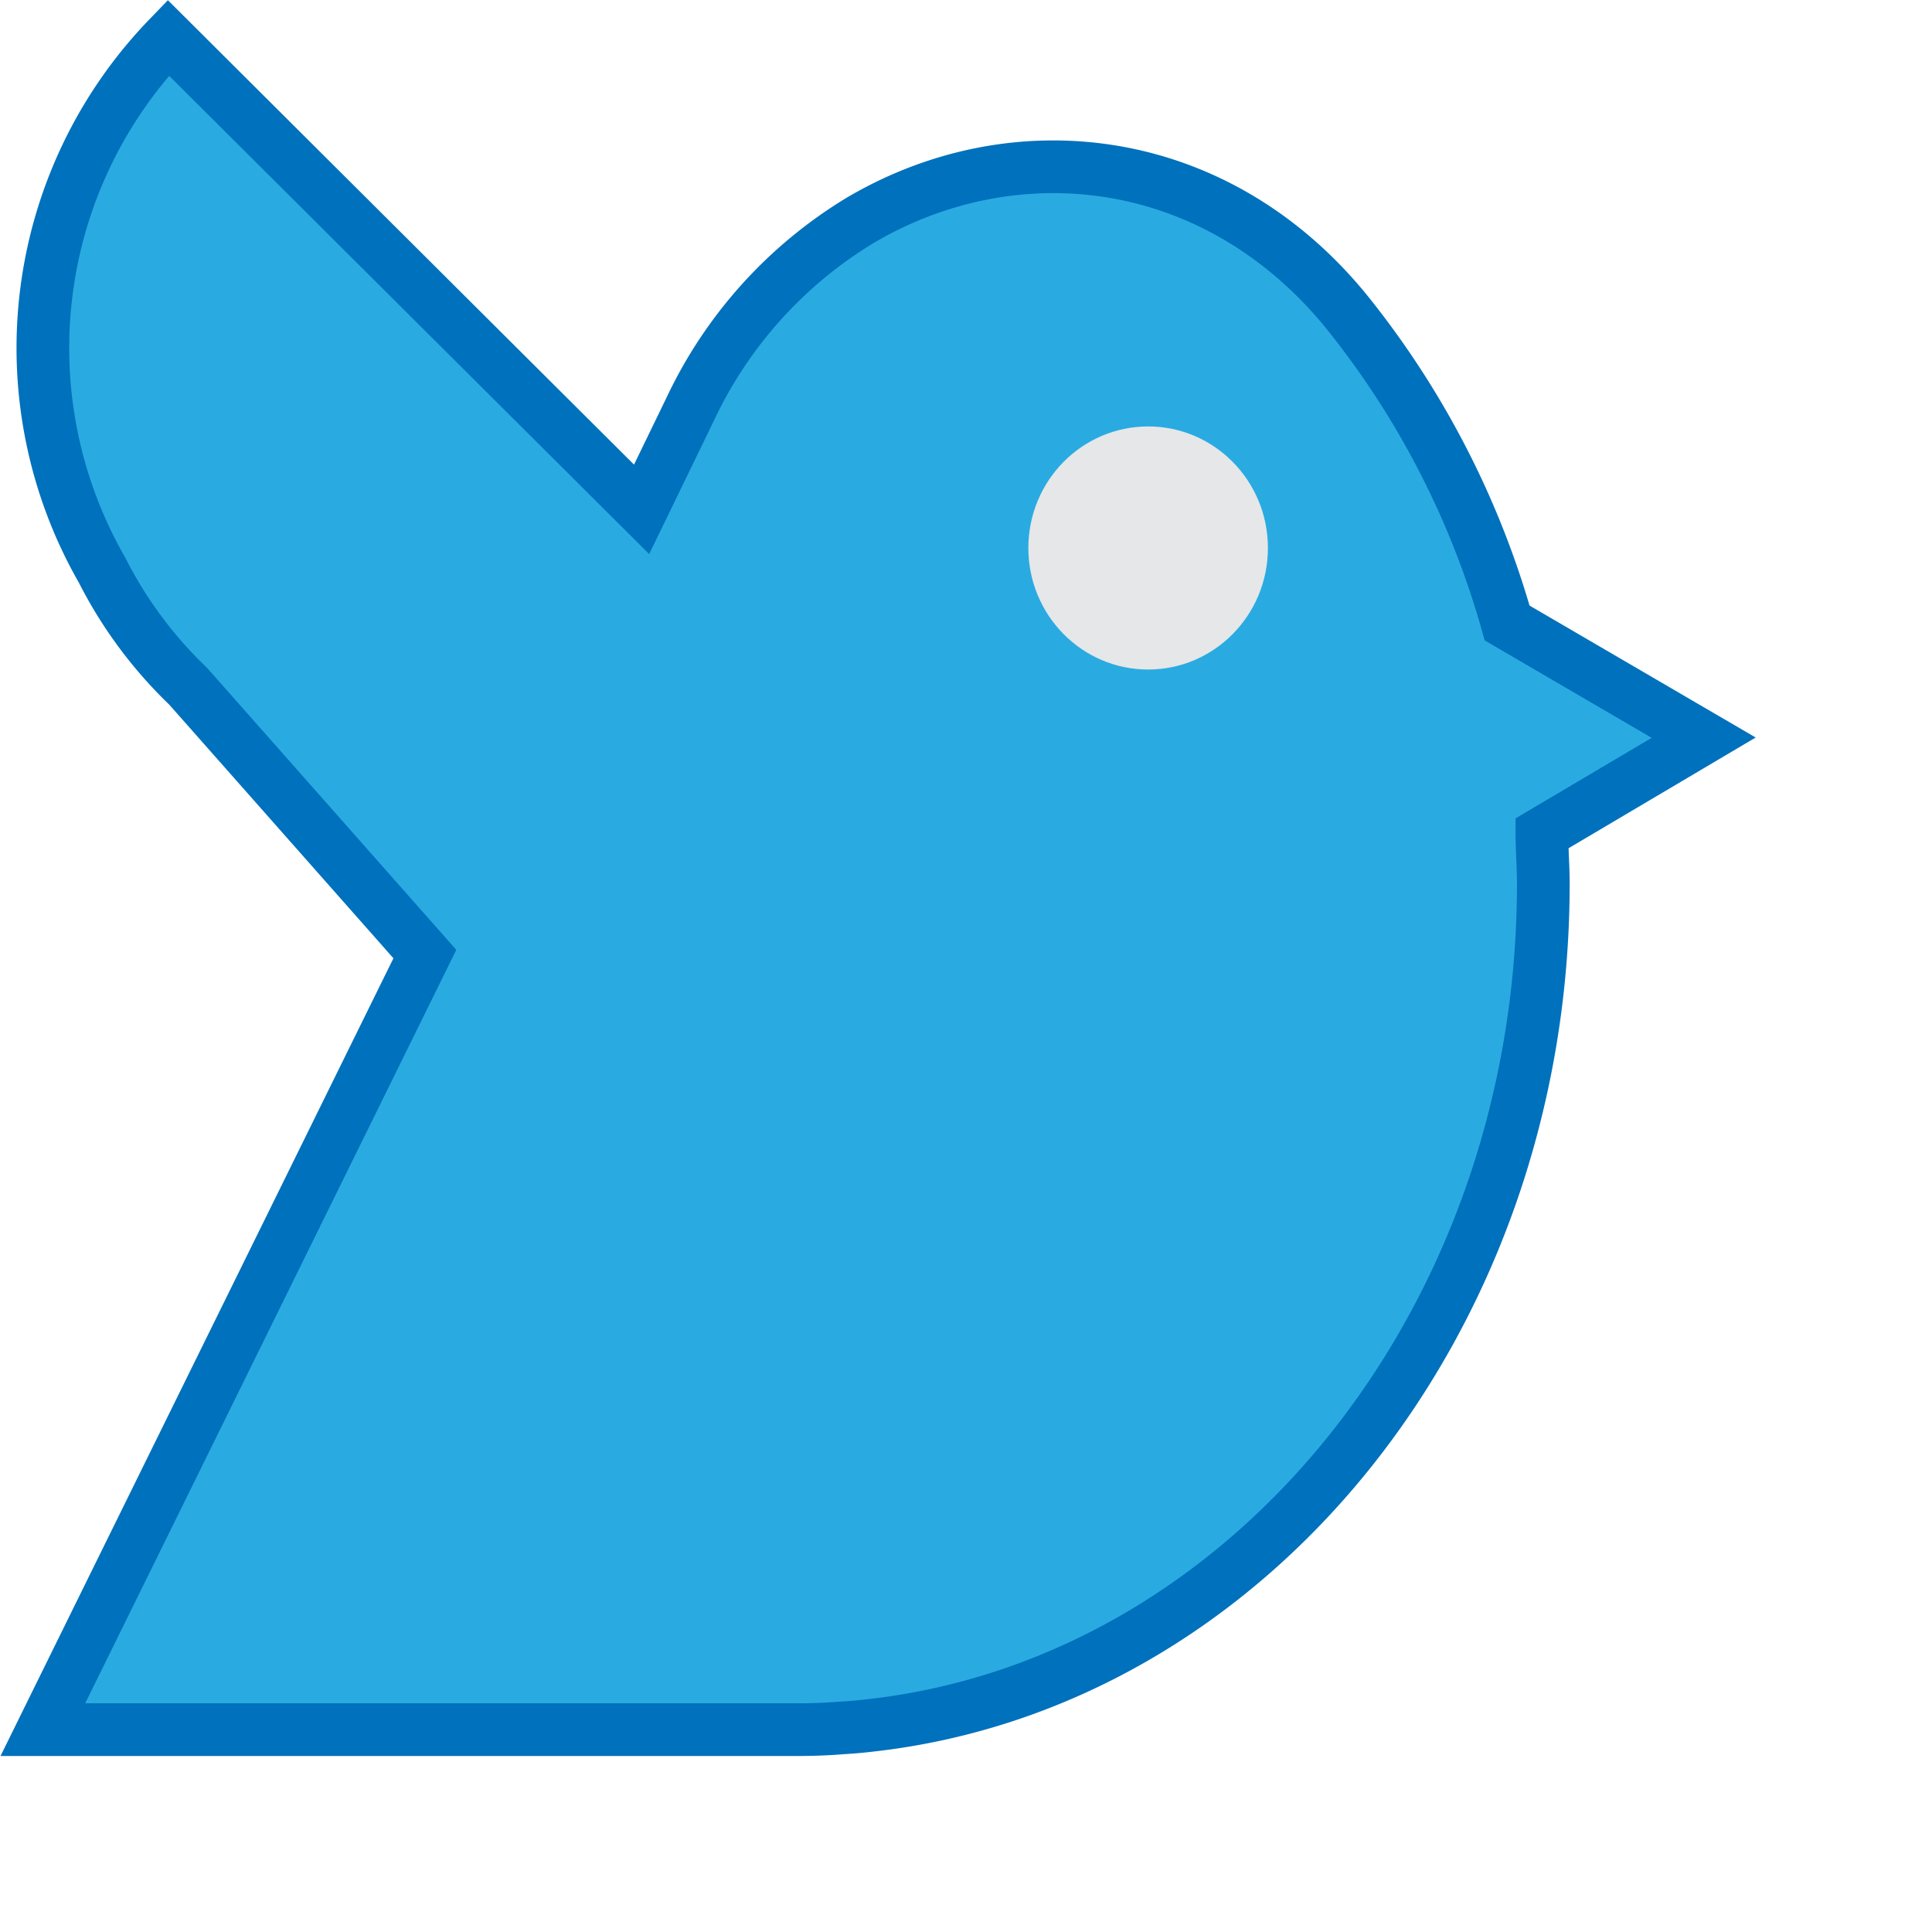 <svg xmlns="http://www.w3.org/2000/svg" viewBox="0 0 110 110"><defs><style>.cls-1,.cls-2{fill:#29abe2;stroke-miterlimit:10;stroke-width:3px;}.cls-1{stroke:#0071bc;}.cls-2{stroke:#000;}.cls-3{fill:#e6e7e8;}*{transform:translateX(2px);}</style></defs><g id="Layer_1" data-name="Layer 1"><path class="cls-1" d="M87.79,47.45c0,.94.08,1.9.08,2.87,0,25-16.87,45.59-38.43,47.93-.49.06-1,.1-1.5.13-.86.07-1.73.1-2.62.1H2.44L24.19,54.32,10.72,39.08a24.49,24.49,0,0,1-4.91-6.62A25.42,25.42,0,0,1,9.58,2.15l10.64,10.6,5.69,5.67L36.53,29l2.78-5.73A25,25,0,0,1,49,12.53C57.9,7.3,69.36,8.68,76.75,17.85a49.81,49.81,0,0,1,9.06,17.62L97,42Z" transform="translate(-0.02 -0.02)"/><path class="cls-2" d="M45.32,98.48" transform="translate(-0.02 -0.02)"/></g><g id="Layer_3" data-name="Layer 3"><ellipse class="cls-3" cx="65.37" cy="31.2" rx="6.82" ry="6.92"/></g></svg>